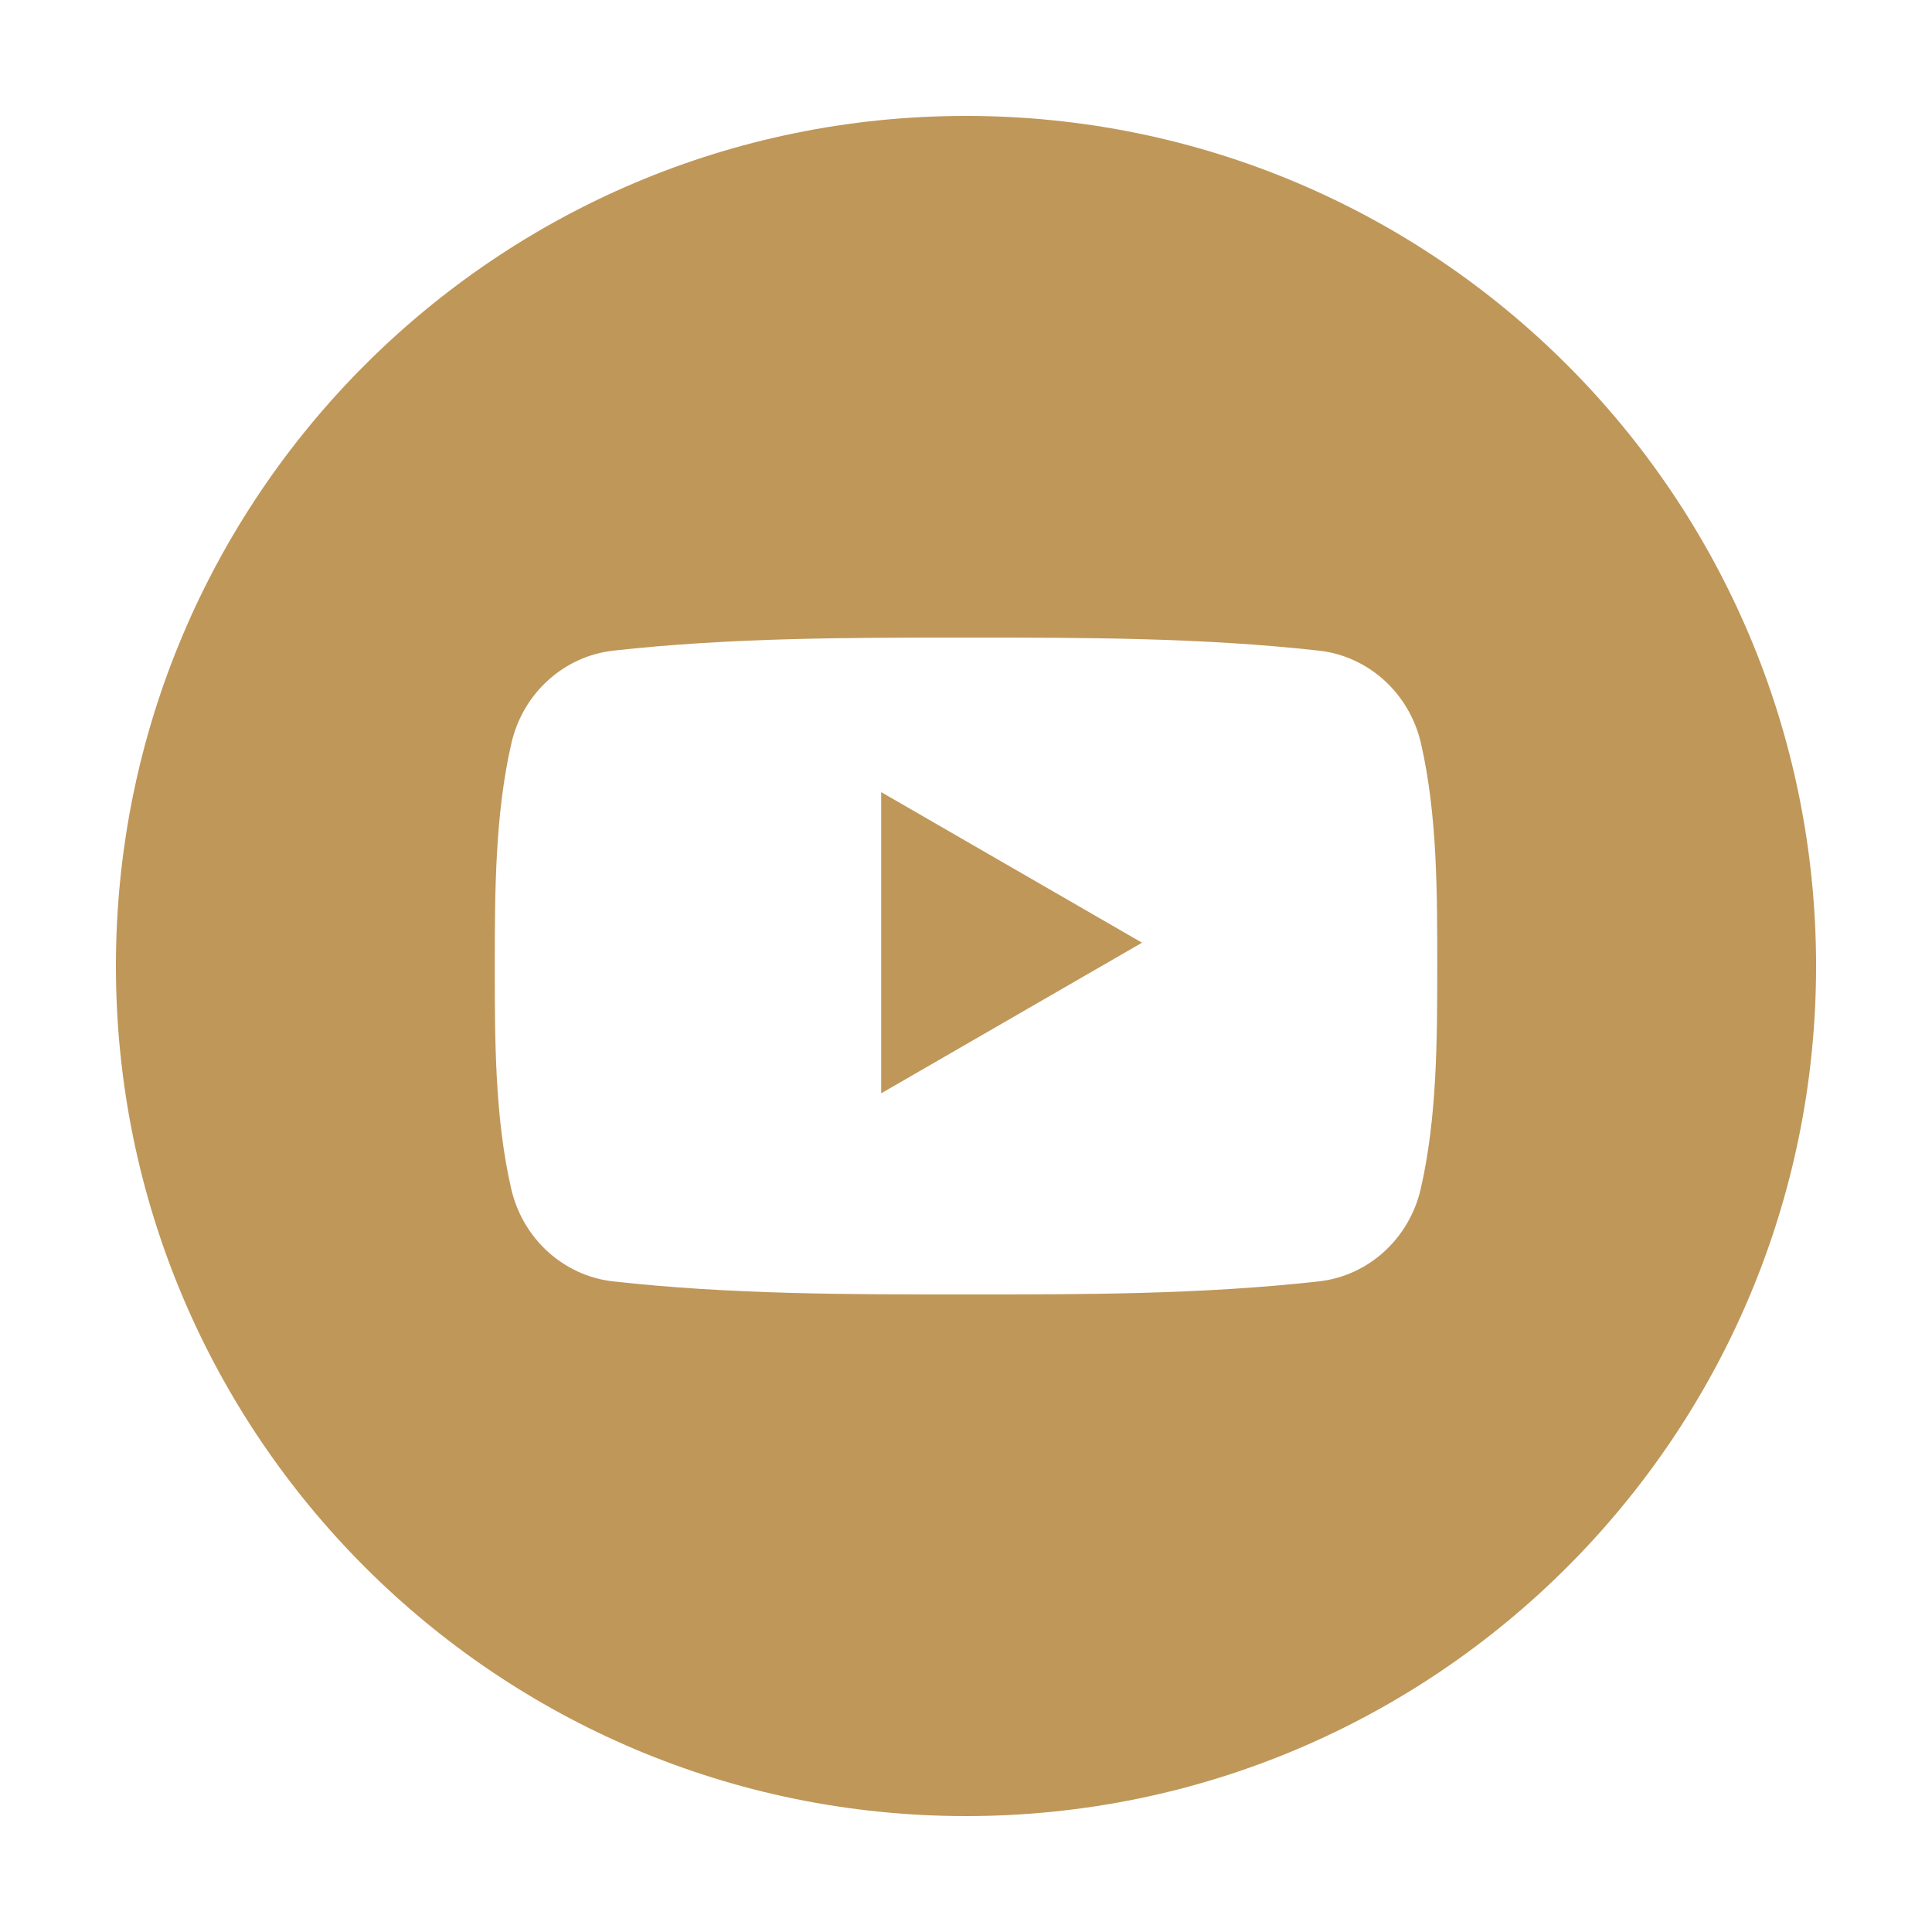 <?xml version="1.0" encoding="utf-8"?>
<!-- Generator: Adobe Illustrator 15.1.0, SVG Export Plug-In . SVG Version: 6.00 Build 0)  -->
<!DOCTYPE svg PUBLIC "-//W3C//DTD SVG 1.1//EN" "http://www.w3.org/Graphics/SVG/1.1/DTD/svg11.dtd">
<svg version="1.1" id="Layer_1" xmlns:sketch="http://www.bohemiancoding.com/sketch/ns"
	 xmlns="http://www.w3.org/2000/svg" xmlns:xlink="http://www.w3.org/1999/xlink" x="0px" y="0px" width="50px" height="50px"
	 viewBox="0 0 50 50" enable-background="new 0 0 50 50" xml:space="preserve">
<title>YouTube</title>
<description>Created with Sketch (http://www.bohemiancoding.com/sketch)</description>
<path fill="#BF9759" d="M25,3C12.85,3,3,12.85,3,25s9.85,22,22,22s22-9.85,22-22S37.15,3,25,3z M36.769,30.766
	c-0.299,1.297-1.36,2.254-2.637,2.396c-3.024,0.338-6.085,0.34-9.133,0.338c-3.048,0.002-6.109,0-9.133-0.338
	c-1.277-0.143-2.337-1.1-2.636-2.396c-0.425-1.848-0.425-3.863-0.425-5.765c0-1.902,0.005-3.918,0.43-5.766
	c0.298-1.297,1.359-2.254,2.636-2.396c3.024-0.338,6.085-0.339,9.133-0.338c3.047-0.001,6.109,0,9.133,0.338
	c1.277,0.143,2.338,1.1,2.637,2.396c0.424,1.848,0.422,3.864,0.422,5.766C37.195,26.902,37.193,28.918,36.769,30.766z"/>
<polygon fill="#BF9759" points="22.805,20.5 29.555,24.397 22.805,28.295 "/>
</svg>
